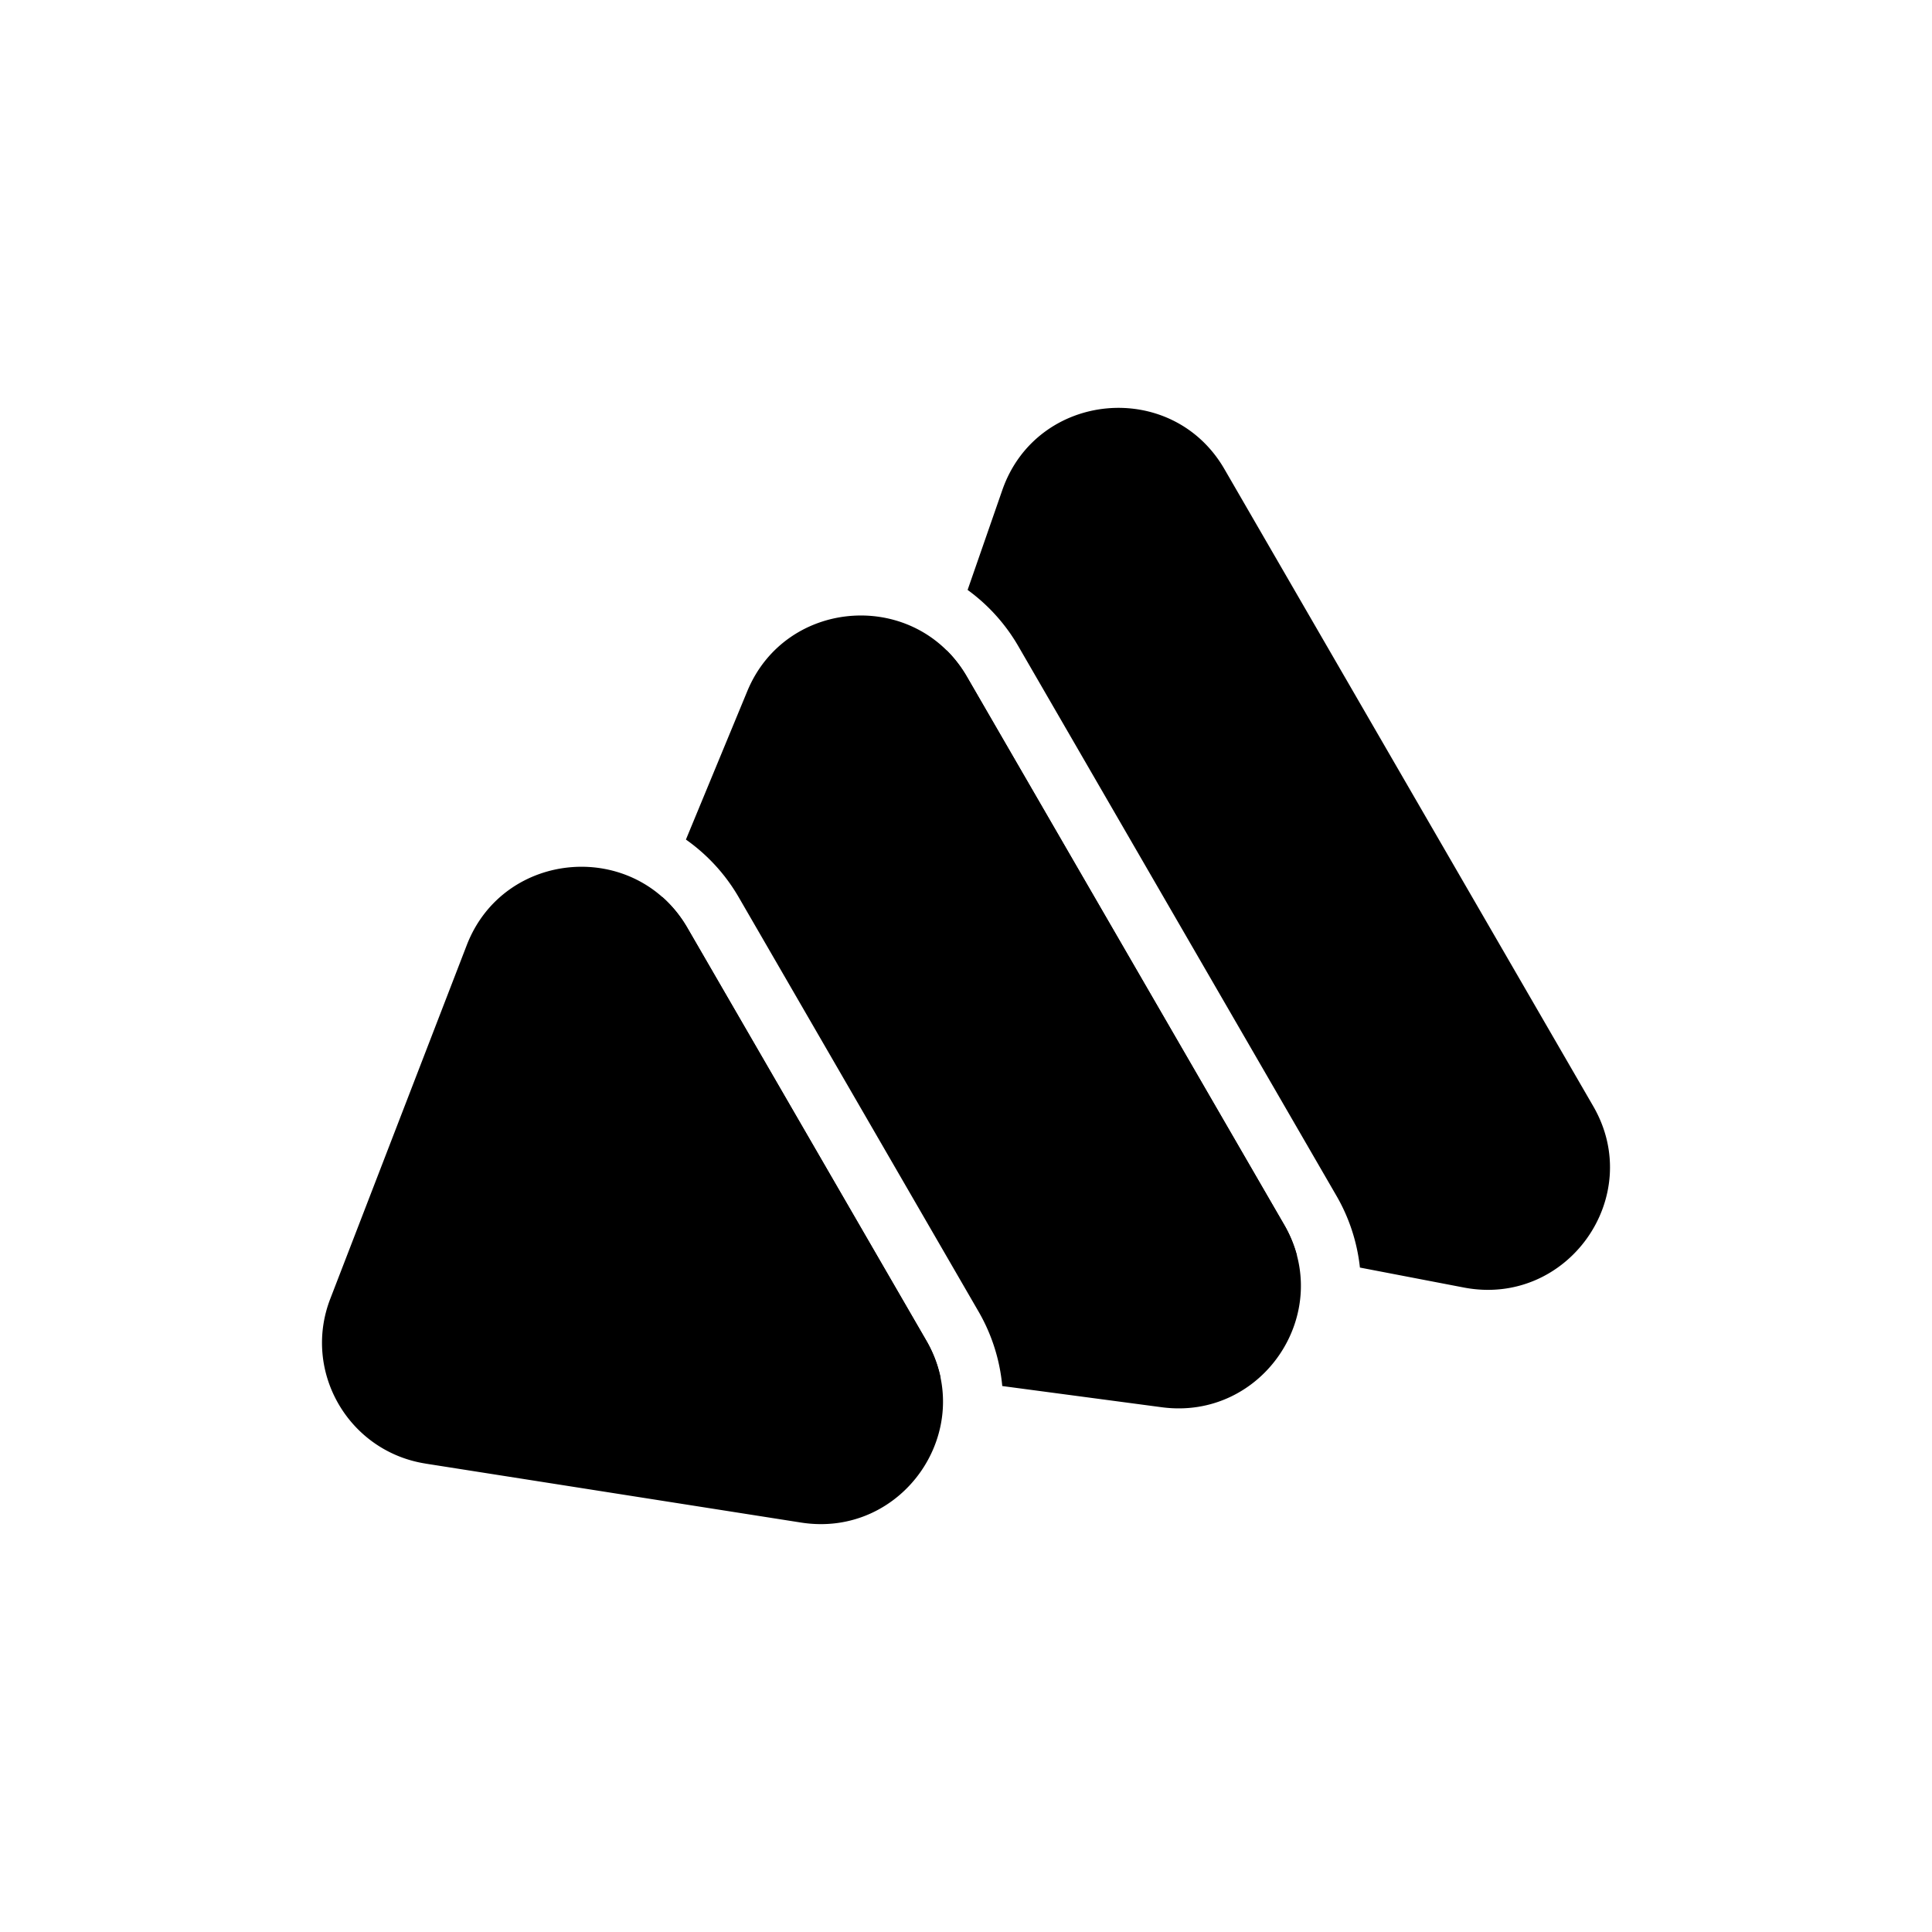 <?xml version="1.0" ?>
<svg xmlns="http://www.w3.org/2000/svg" viewBox="0 0 90 90">
	<g fill="none">
		<g fill="#000">
			<path d="m63.35 59.048 4.842.93c4.807.922 8.475-4.217 6.028-8.445L57.037 21.85c-2.448-4.228-8.745-3.63-10.347.984l-1.615 4.647a8.496 8.496 0 0 1 2.38 2.652l14.781 25.535a8.475 8.475 0 0 1 1.114 3.38Zm-2.933-.562a5.813 5.813 0 0 0-.593-1.429L45.042 31.522a5.827 5.827 0 0 0-.944-1.227l-3.126 9L46.69 55.85l13.727 2.635ZM19.828 68.18c-3.593-.564-5.75-4.29-4.443-7.676l6.358-16.474c1.726-4.472 7.878-4.953 10.28-.803L43.15 62.448c2.403 4.15-1.09 9.224-5.837 8.478l-17.485-2.745Z"/>
			<path d="m46.69 64.567 7.43.988c4.7.624 8.074-4.403 5.703-8.498L45.041 31.522c-2.37-4.095-8.423-3.695-10.23.677l-2.858 6.911a8.49 8.49 0 0 1 2.483 2.728l11.126 19.22a8.47 8.47 0 0 1 1.127 3.509Zm-2.873-.382a5.776 5.776 0 0 0-.667-1.738l-11.127-19.22a5.78 5.78 0 0 0-1.175-1.445l-5.276 12.76c-1.43 3.457.811 7.327 4.528 7.82l13.717 1.823Z"/>
		</g>
	</g>
</svg>